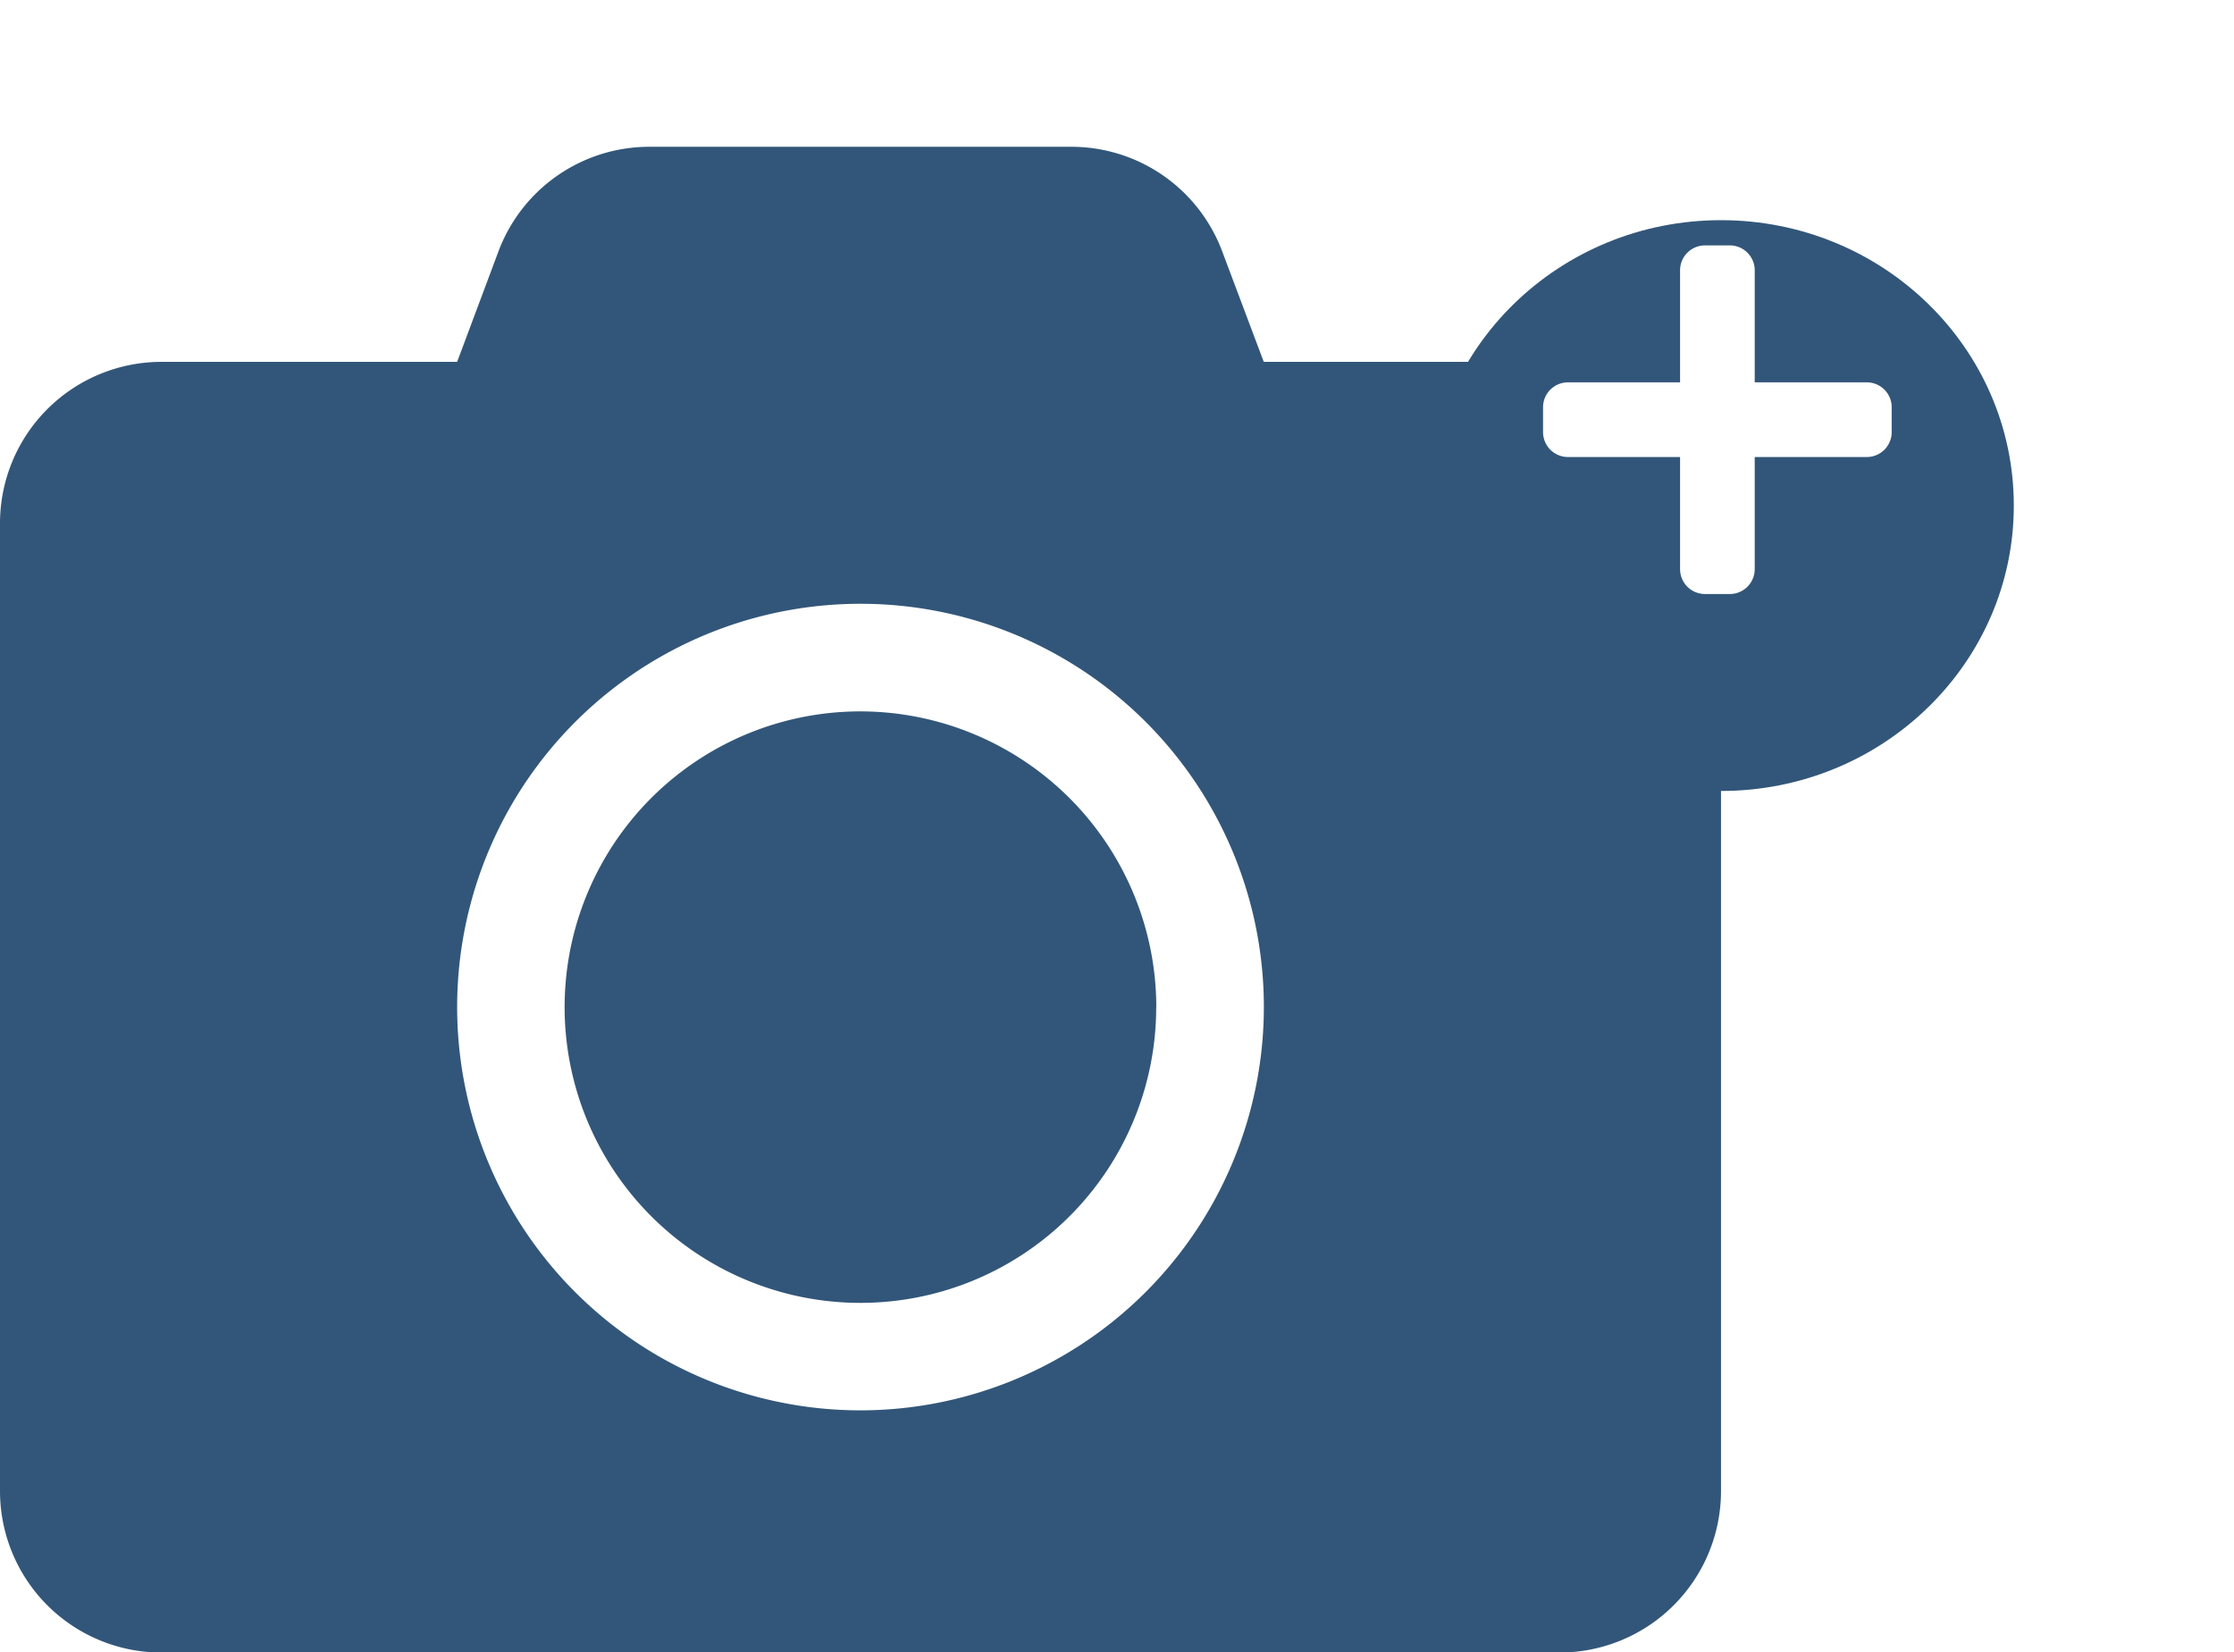 <svg xmlns="http://www.w3.org/2000/svg" xmlns:xlink="http://www.w3.org/1999/xlink" width="91.303" height="67.545" viewBox="0 0 91.303 67.545">
  <defs>
    <filter id="Ellipse_14" x="49.372" y="0" width="41.931" height="41.333" filterUnits="userSpaceOnUse">
      <feOffset dy="3" input="SourceAlpha"/>
      <feGaussianBlur stdDeviation="3" result="blur"/>
      <feFlood flood-opacity="0.161"/>
      <feComposite operator="in" in2="blur"/>
      <feComposite in="SourceGraphic"/>
    </filter>
  </defs>
  <g id="Group_103" data-name="Group 103" transform="translate(-1058.331 -1201.613)">
    <path id="Icon_awesome-camera" data-name="Icon awesome-camera" d="M70.337,17.636V57.2A6.6,6.6,0,0,1,63.743,63.8H6.594A6.6,6.6,0,0,1,0,57.2V17.636a6.6,6.6,0,0,1,6.594-6.594H18.683l1.69-4.52A6.585,6.585,0,0,1,26.541,2.25H43.782a6.585,6.585,0,0,1,6.168,4.272l1.7,4.52H63.743A6.6,6.6,0,0,1,70.337,17.636ZM51.654,37.419A16.485,16.485,0,1,0,35.169,53.9,16.5,16.5,0,0,0,51.654,37.419Zm-4.4,0A12.089,12.089,0,1,1,35.169,25.329,12.107,12.107,0,0,1,47.258,37.419Z" transform="translate(1058.331 1205.363)" fill="#325679"/>
    <g id="Group_72" data-name="Group 72" transform="translate(1116.703 1207.613)">
      <g transform="matrix(1, 0, 0, 1, -58.37, -6)" filter="url(#Ellipse_14)">
        <ellipse id="Ellipse_14-2" data-name="Ellipse 14" cx="11.966" cy="11.666" rx="11.966" ry="11.666" transform="translate(58.37 6)" fill="#325679"/>
      </g>
      <path id="Icon_awesome-plus" data-name="Icon awesome-plus" d="M13.231,7.848H8.651V3.268A1.018,1.018,0,0,0,7.633,2.25H6.616A1.018,1.018,0,0,0,5.6,3.268v4.58H1.018A1.018,1.018,0,0,0,0,8.866V9.883A1.018,1.018,0,0,0,1.018,10.9H5.6v4.58A1.018,1.018,0,0,0,6.616,16.5H7.633a1.018,1.018,0,0,0,1.018-1.018V10.9h4.58a1.018,1.018,0,0,0,1.018-1.018V8.866A1.018,1.018,0,0,0,13.231,7.848Z" transform="translate(4.692 1.781)" fill="#fff"/>
    </g>
  </g>
</svg>
